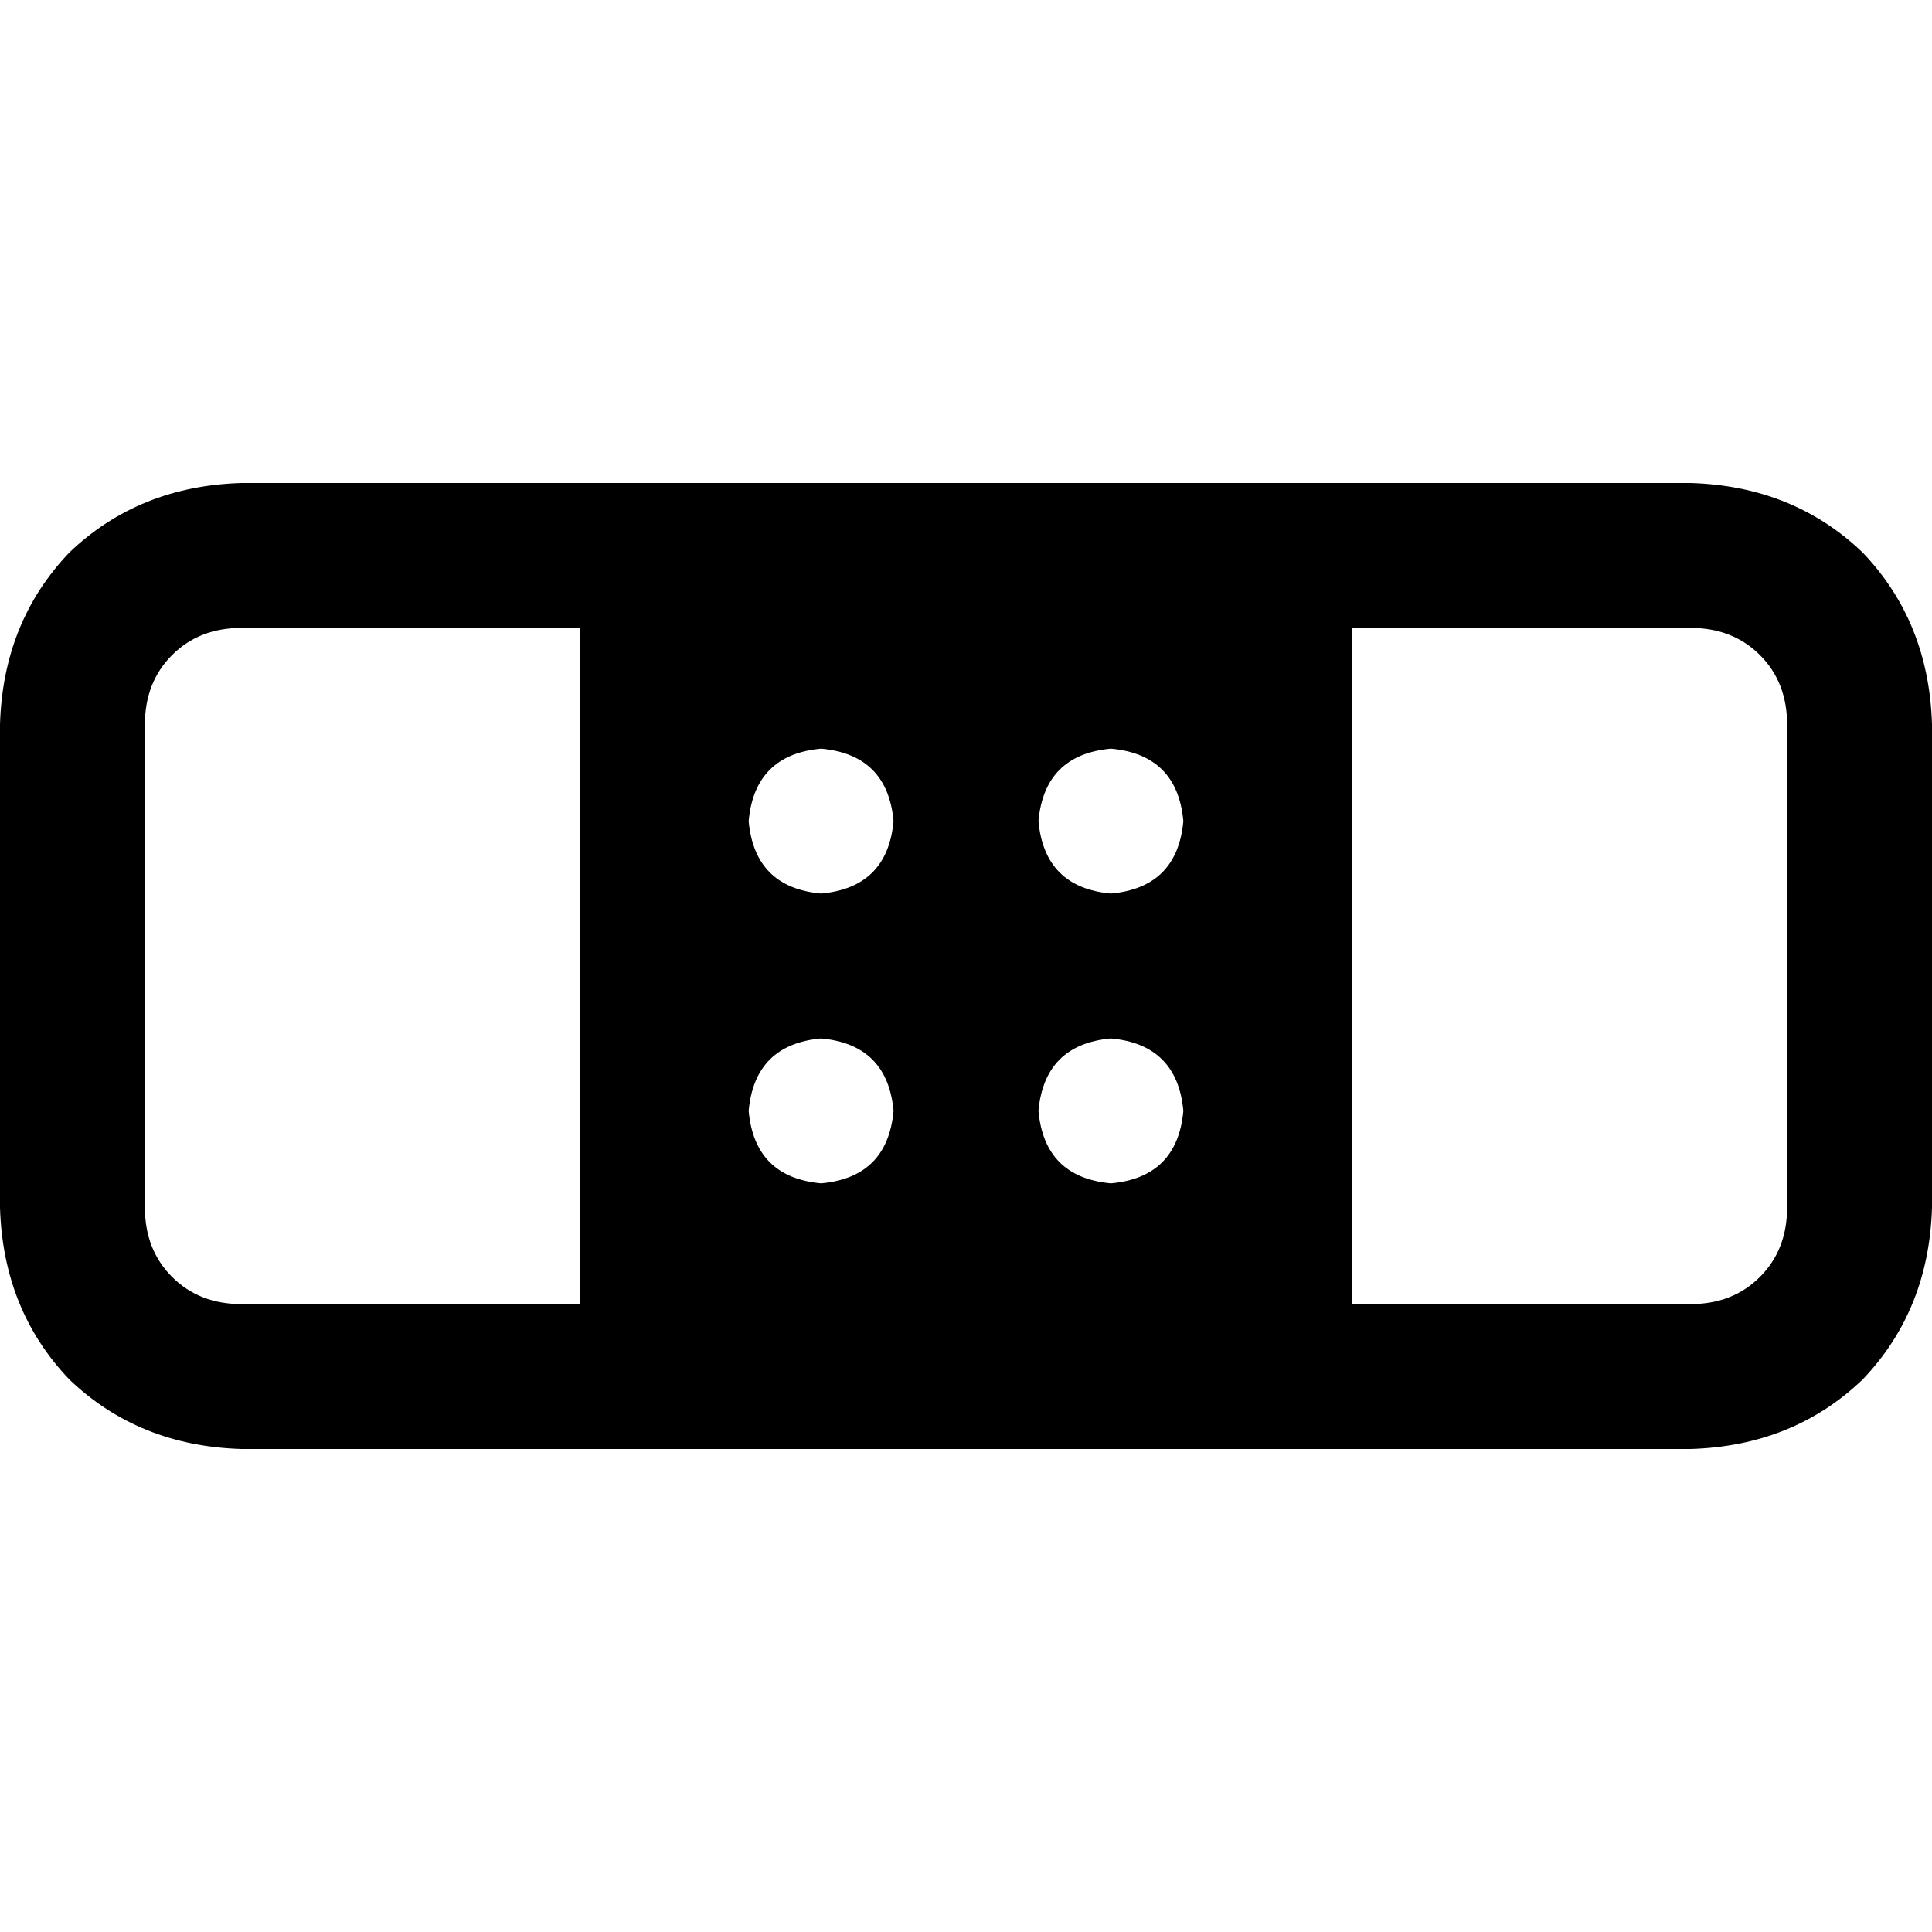 <svg xmlns="http://www.w3.org/2000/svg" viewBox="0 0 512 512">
  <path d="M 358.4 166.4 L 358.4 345.6 L 448 345.6 Q 459.2 345.6 466.4 338.4 Q 473.6 331.2 473.6 320 L 473.6 192 Q 473.6 180.8 466.4 173.6 Q 459.2 166.4 448 166.4 L 358.4 166.4 L 358.4 166.4 Z M 153.6 128 L 358.4 128 L 448 128 Q 475.2 128.8 493.6 146.4 Q 511.2 164.8 512 192 L 512 320 Q 511.2 347.2 493.6 365.6 Q 475.2 383.2 448 384 L 358.4 384 L 153.6 384 L 64 384 Q 36.8 383.2 18.4 365.6 Q 0.8 347.2 0 320 L 0 192 Q 0.8 164.8 18.4 146.4 Q 36.8 128.8 64 128 L 153.6 128 L 153.6 128 Z M 153.6 345.6 L 153.6 166.4 L 64 166.4 Q 52.8 166.4 45.6 173.6 Q 38.4 180.8 38.4 192 L 38.4 320 Q 38.4 331.2 45.6 338.4 Q 52.8 345.6 64 345.6 L 153.6 345.6 L 153.6 345.6 Z M 217.6 236.8 Q 235.2 235.2 236.8 217.6 Q 235.2 200 217.6 198.4 Q 200 200 198.4 217.6 Q 200 235.2 217.6 236.8 L 217.6 236.8 Z M 313.6 217.6 Q 312 200 294.4 198.4 Q 276.8 200 275.2 217.6 Q 276.8 235.2 294.4 236.8 Q 312 235.2 313.6 217.6 L 313.6 217.6 Z M 217.6 313.6 Q 235.2 312 236.8 294.4 Q 235.2 276.8 217.6 275.2 Q 200 276.8 198.4 294.4 Q 200 312 217.6 313.6 L 217.6 313.6 Z M 313.6 294.4 Q 312 276.8 294.4 275.2 Q 276.8 276.8 275.2 294.4 Q 276.8 312 294.4 313.6 Q 312 312 313.6 294.4 L 313.6 294.4 Z" />
</svg>